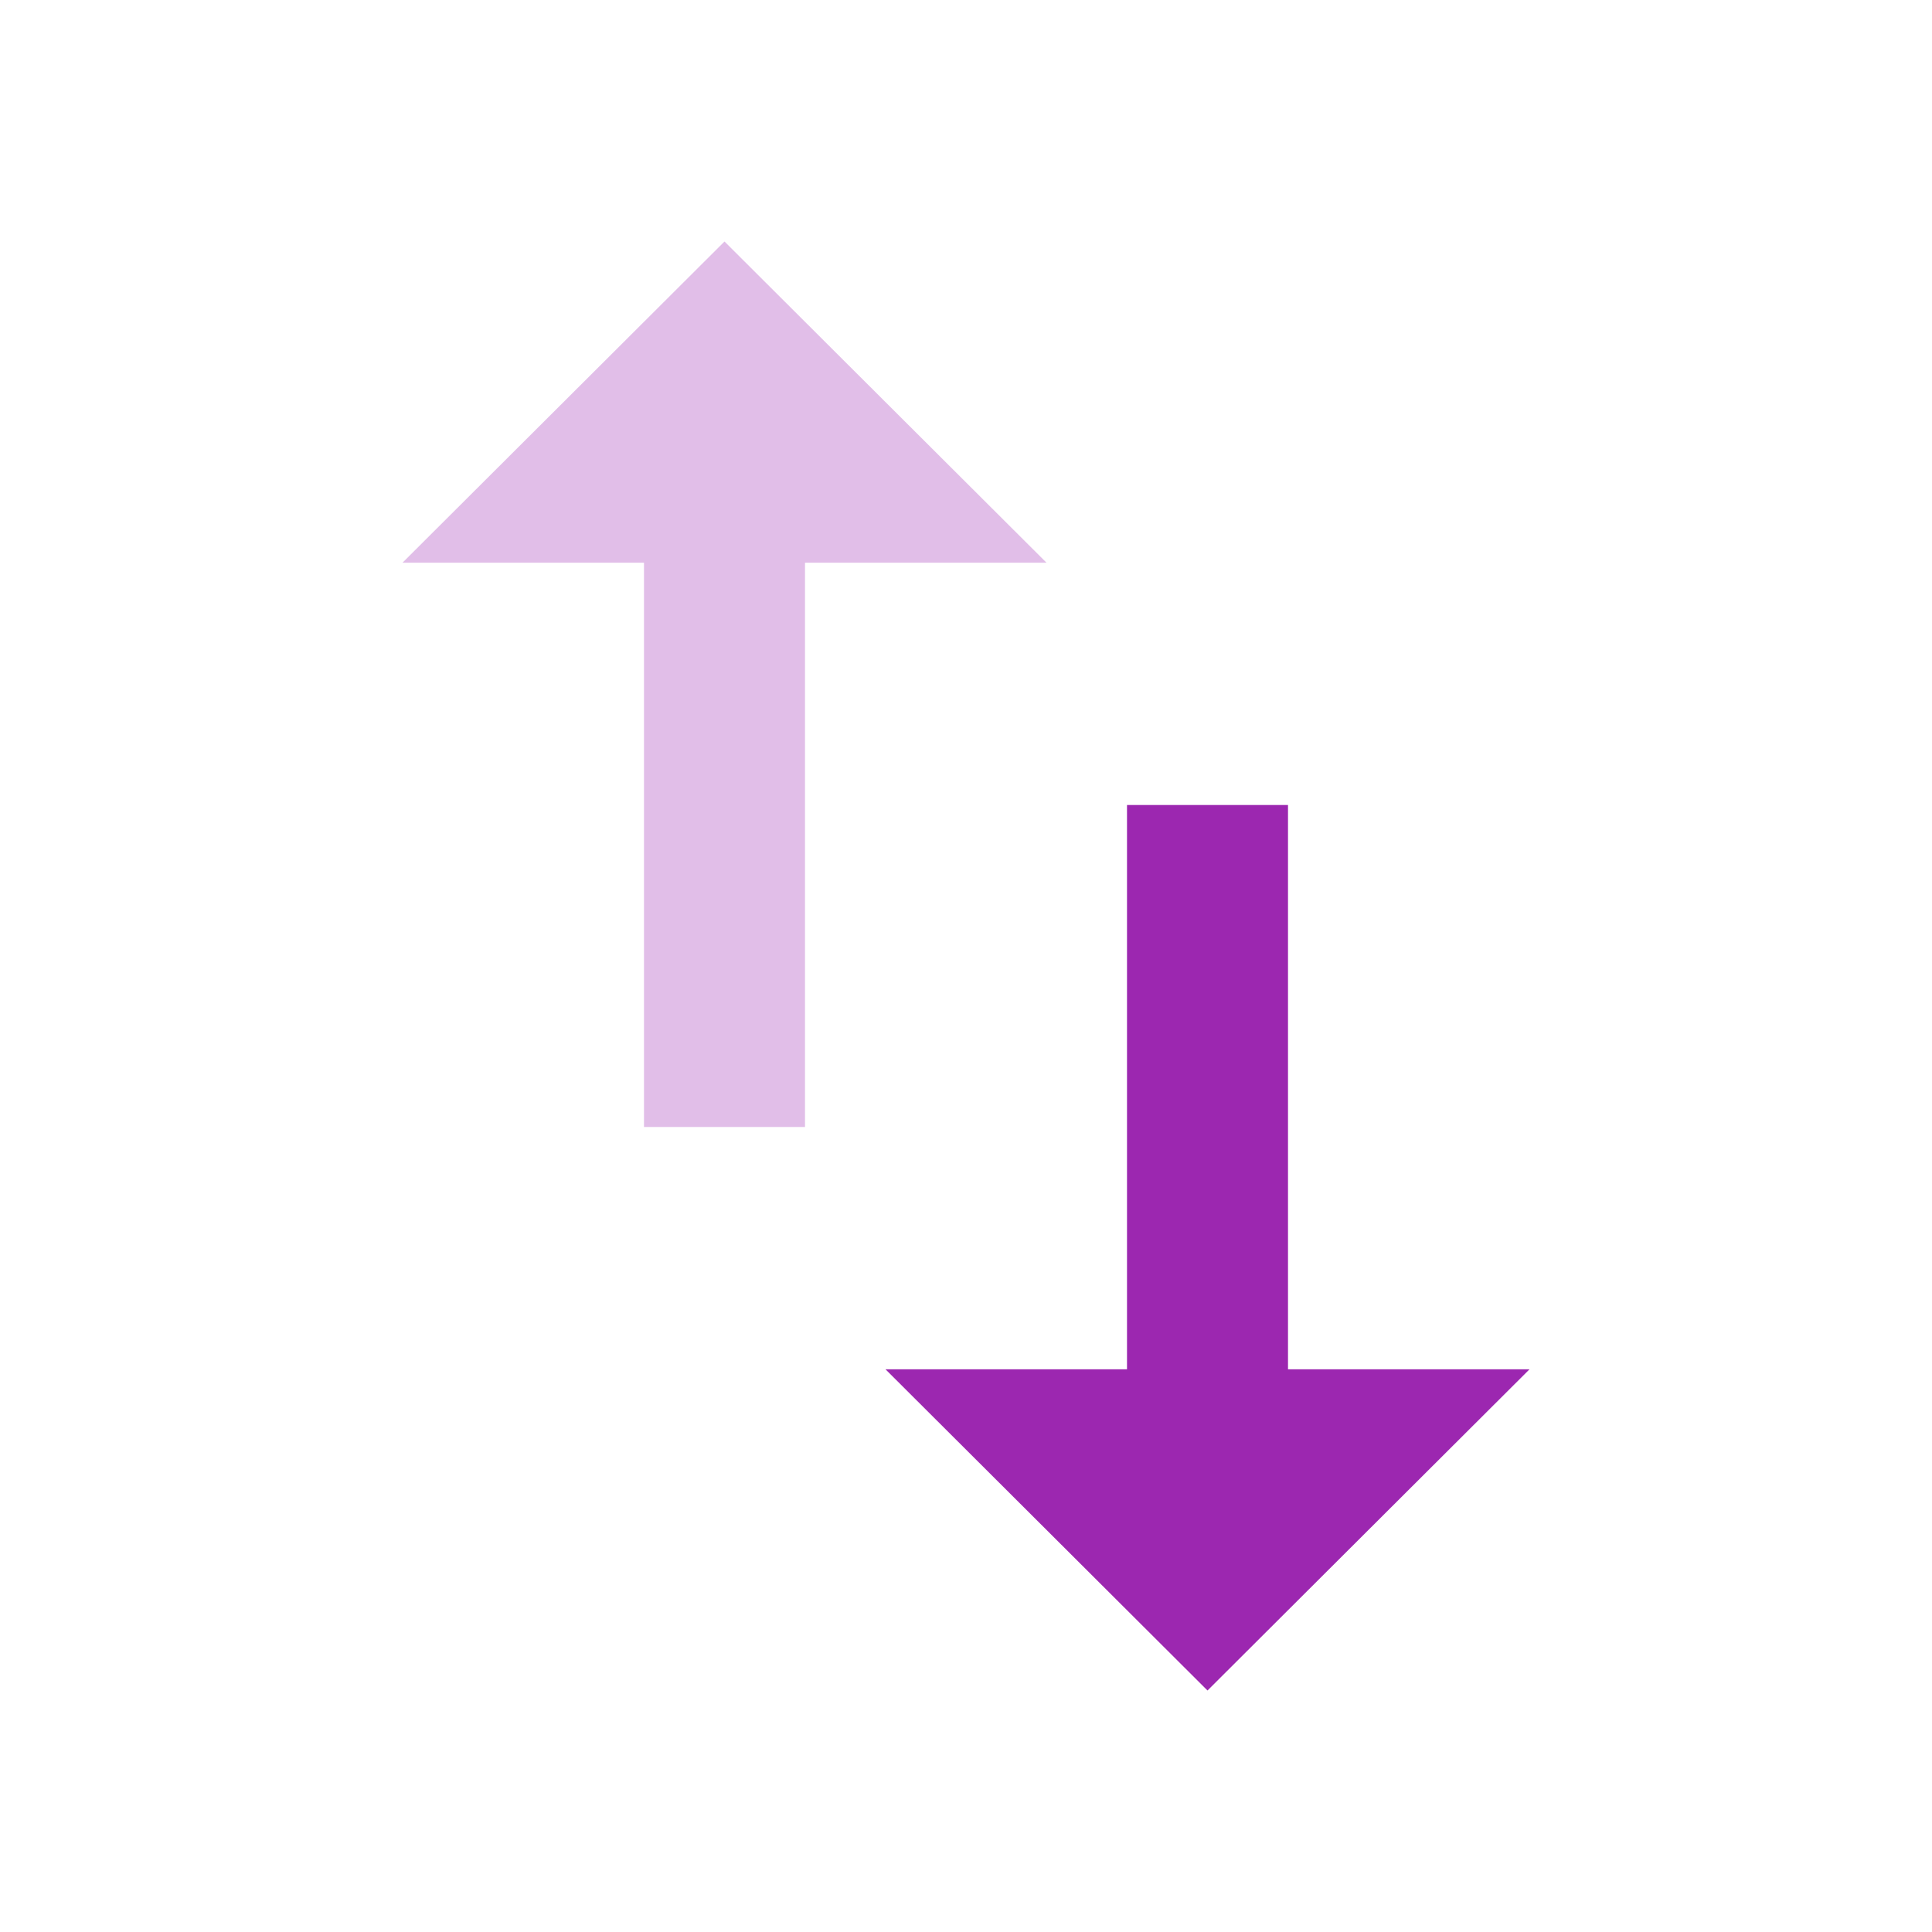 <svg xmlns="http://www.w3.org/2000/svg" fill="#9C27B0" viewBox="0 0 48 48"><path d="m32 34.02v-14.02h-4v14.02h-6l8 7.98 8-7.98h-6"/><path d="m18 6l-8 7.98h6v14.02h4v-14.02h6l-8-7.98" opacity=".3"/></svg>